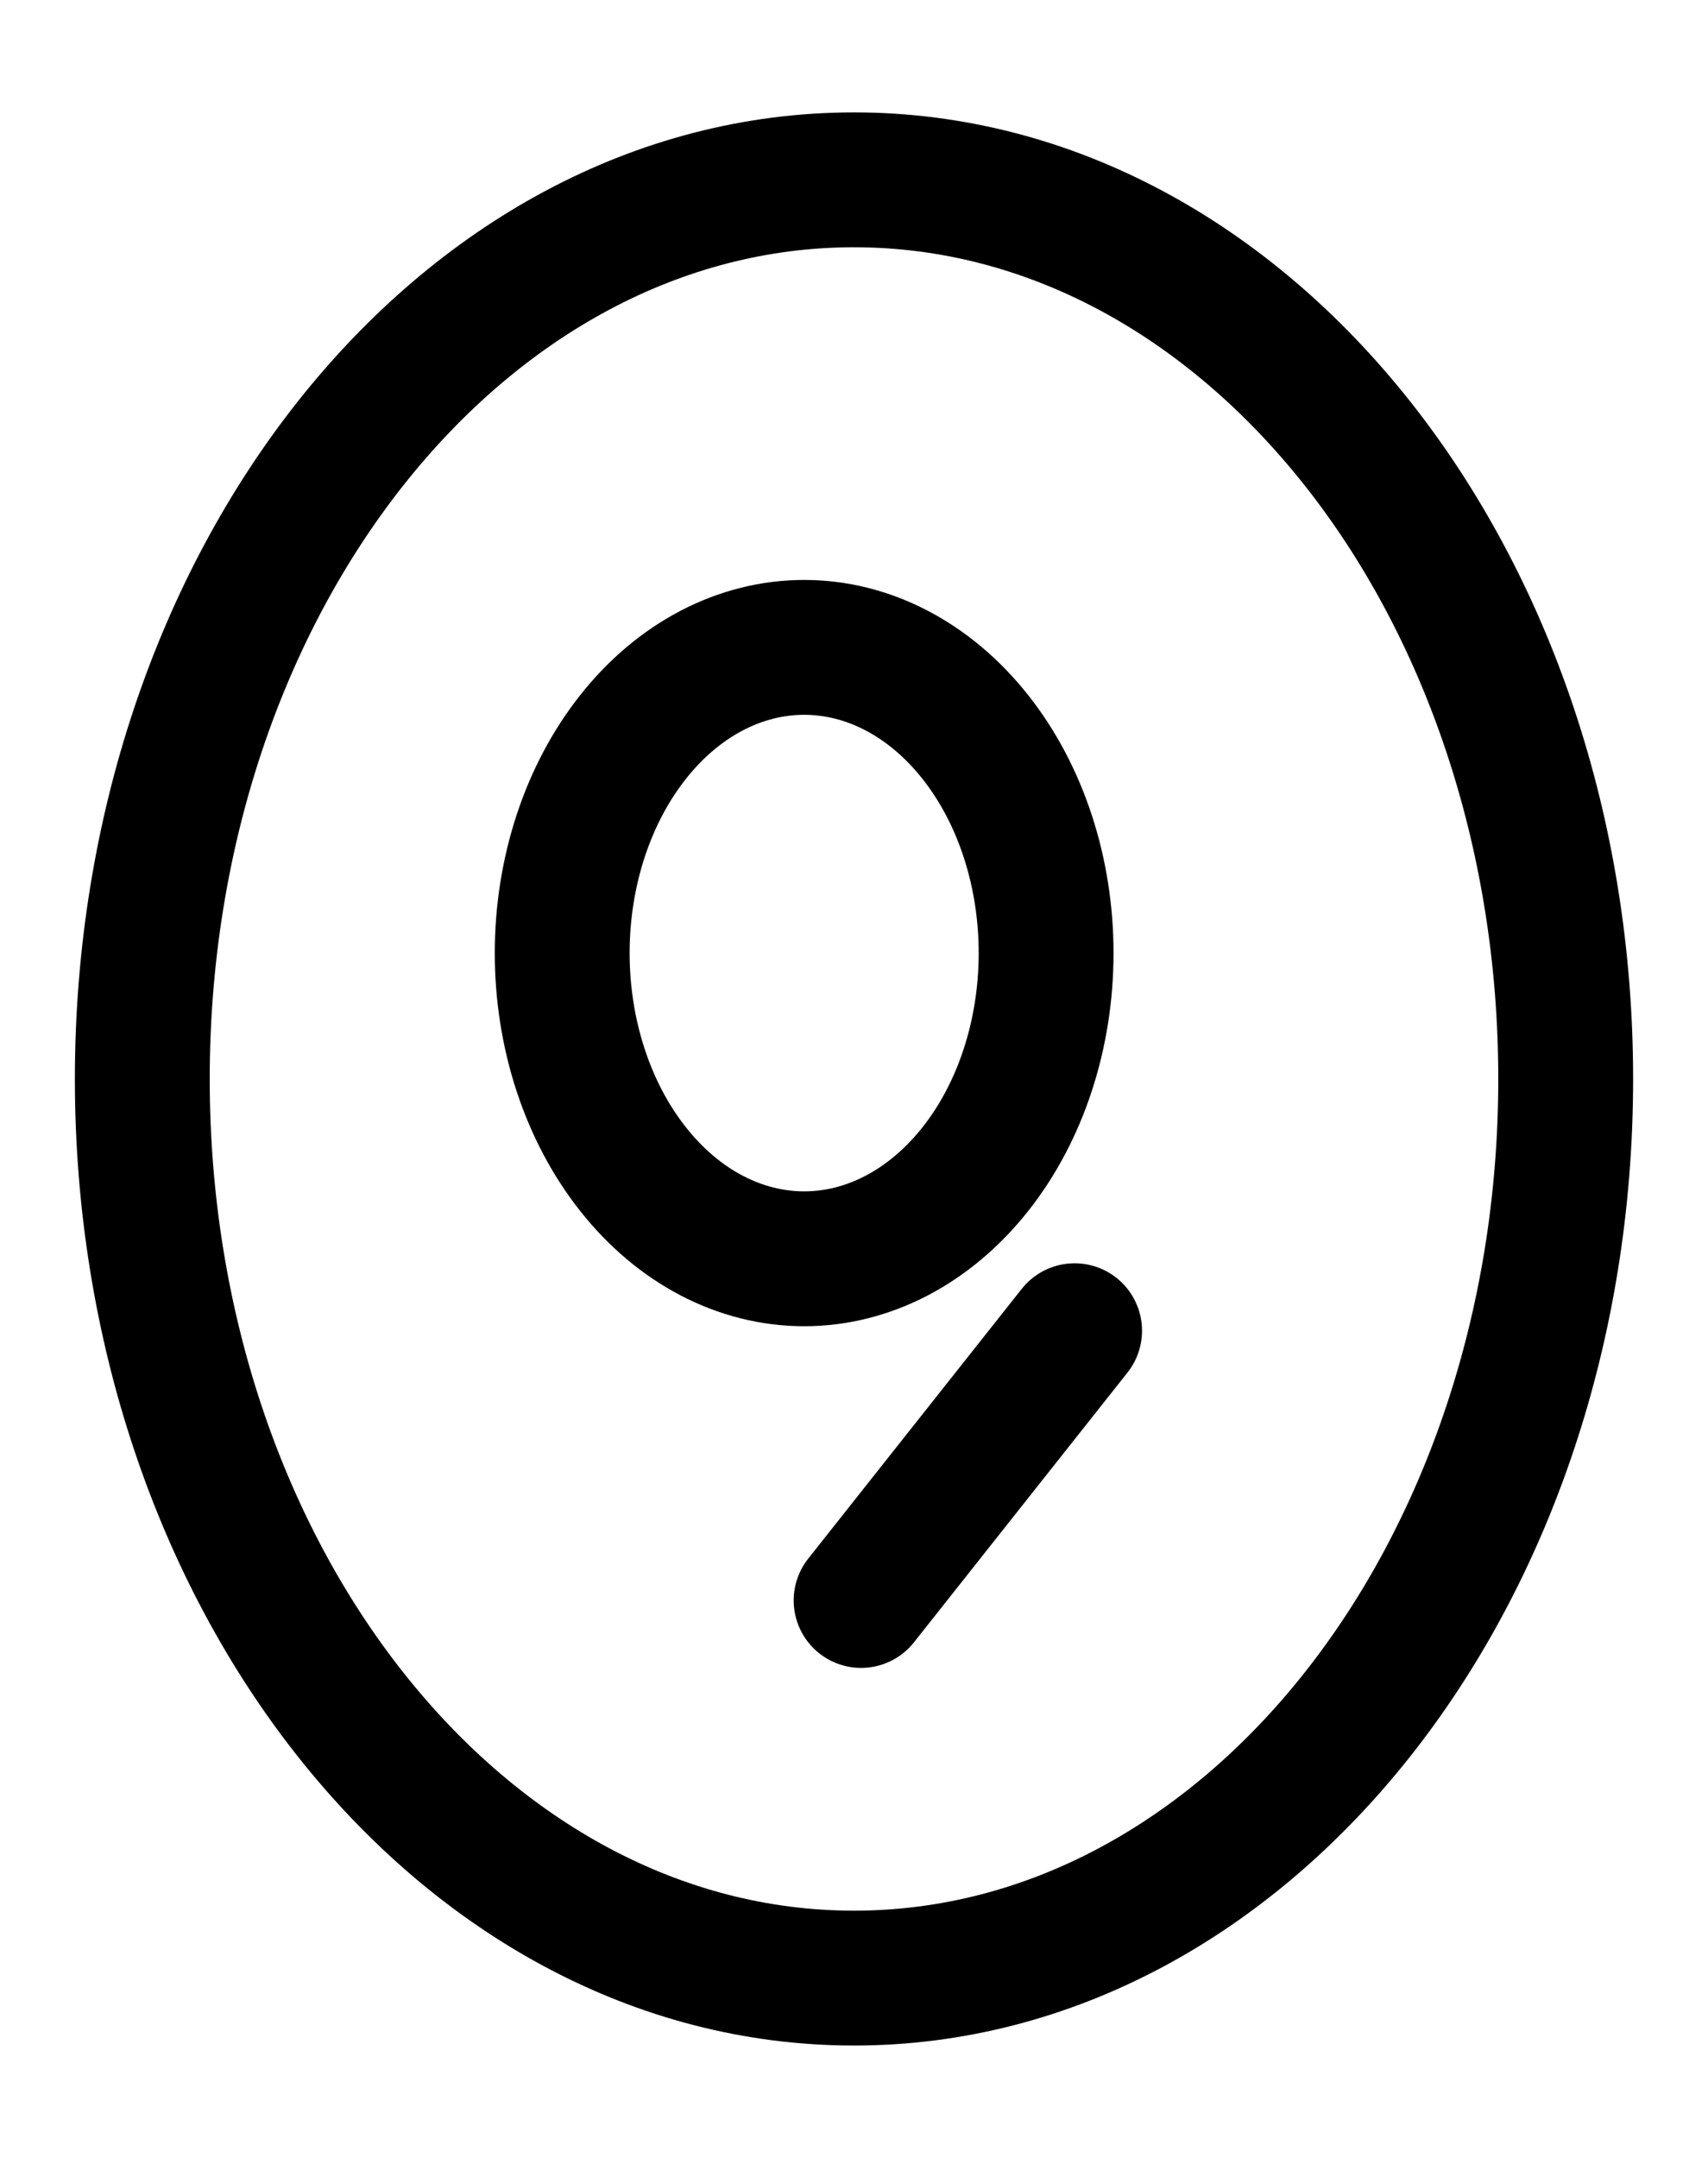 <svg width="19" height="24" viewBox="0 0 19 24" fill="none" xmlns="http://www.w3.org/2000/svg">
<path d="M8.946 14C9.66 14 10.344 13.642 10.849 13.004C11.354 12.367 11.637 11.502 11.637 10.6C11.637 9.698 11.354 8.833 10.849 8.196C10.344 7.558 9.66 7.2 8.946 7.2C8.232 7.2 7.547 7.558 7.043 8.196C6.538 8.833 6.254 9.698 6.254 10.6C6.254 11.502 6.538 12.367 7.043 13.004C7.547 13.642 8.232 14 8.946 14Z" stroke="black" stroke-width="1.5" stroke-miterlimit="10"/>
<path d="M11.954 14.8L9.579 17.8M9.5 22C13.872 22 17.417 17.523 17.417 12C17.417 6.477 13.872 2 9.5 2C5.128 2 1.583 6.477 1.583 12C1.583 17.523 5.128 22 9.5 22Z" stroke="black" stroke-width="1.5" stroke-miterlimit="10" stroke-linecap="round" stroke-linejoin="round"/>
</svg>
